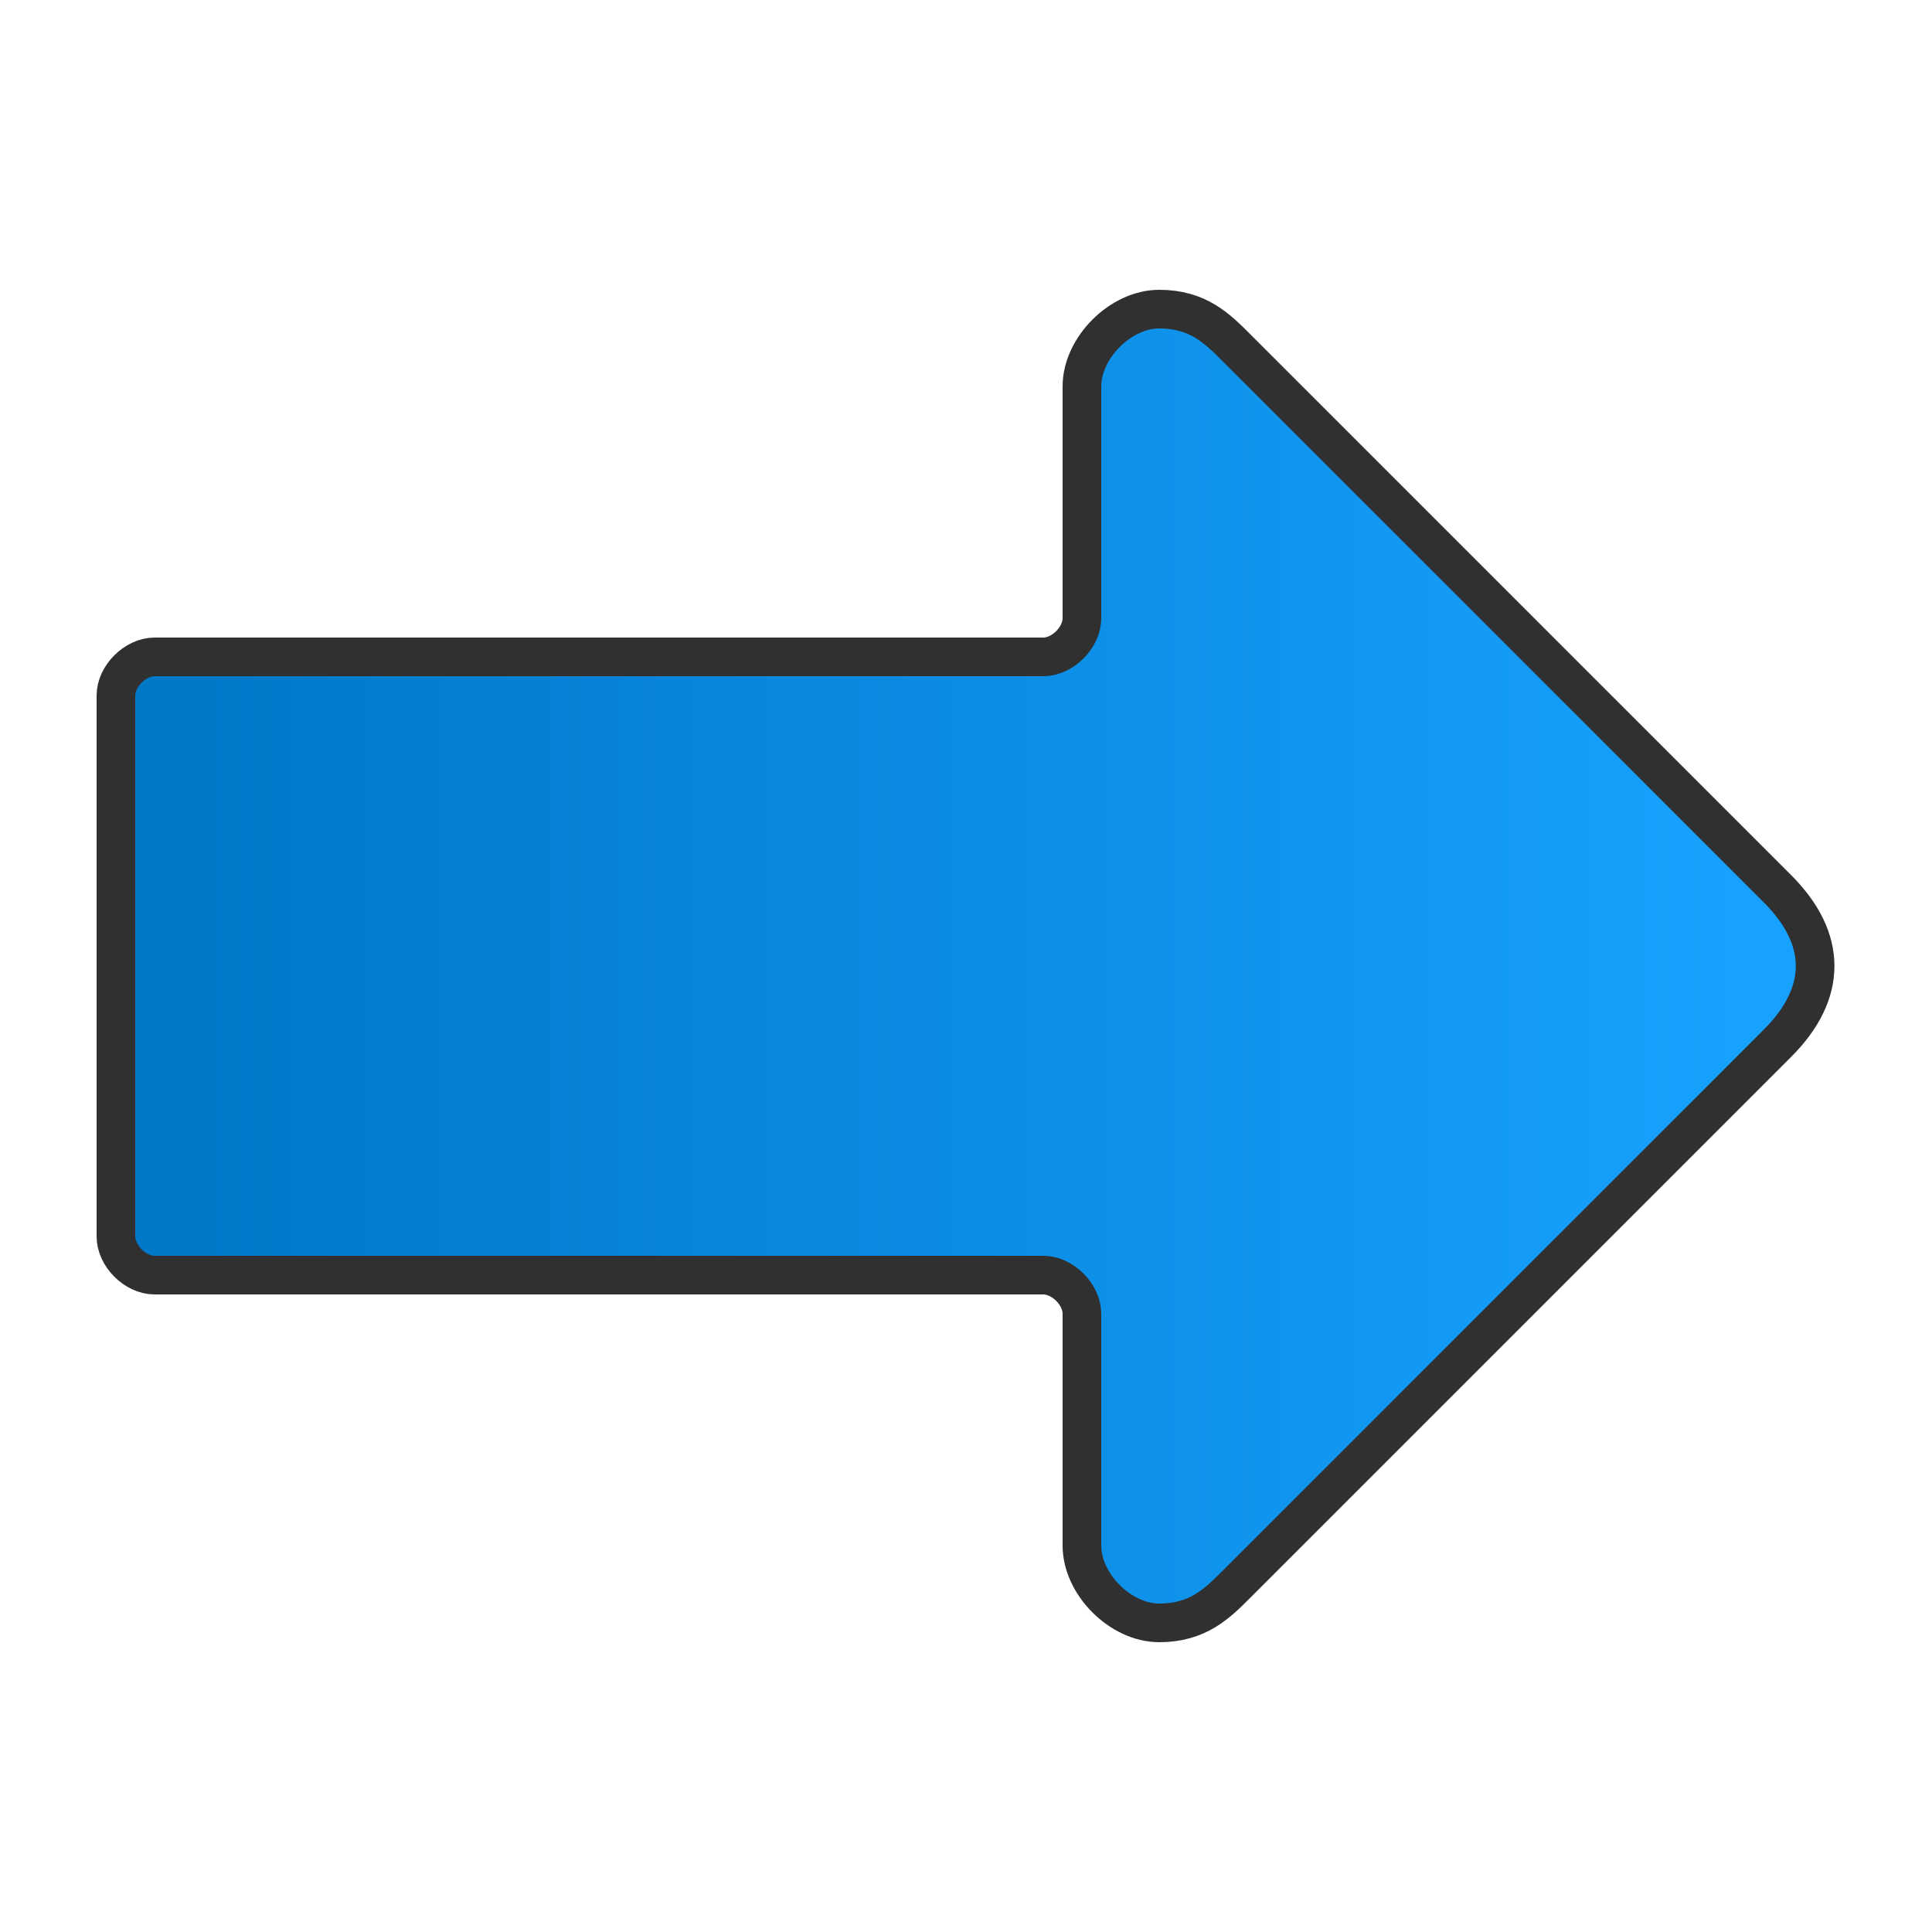 <?xml version="1.0" encoding="UTF-8"?>
<!DOCTYPE svg PUBLIC "-//W3C//DTD SVG 1.1//EN" "http://www.w3.org/Graphics/SVG/1.1/DTD/svg11.dtd">
<!-- Creator: CorelDRAW X6 -->
<svg xmlns="http://www.w3.org/2000/svg" xml:space="preserve" width="20px" height="20px" version="1.1" style="shape-rendering:geometricPrecision; text-rendering:geometricPrecision; image-rendering:optimizeQuality; fill-rule:evenodd; clip-rule:evenodd"
viewBox="0 0 500 500"
 xmlns:xlink="http://www.w3.org/1999/xlink">
 <defs>
  <style type="text/css">
   <![CDATA[
    .str0 {stroke:#303030;stroke-width:10}
    .fil0 {fill:url(#id0)}
   ]]>
  </style>
  <linearGradient id="id0" gradientUnits="userSpaceOnUse" x1="52.168" y1="250" x2="451.202" y2="250">
   <stop offset="0" style="stop-color:#0078C8"/>
   <stop offset="1" style="stop-color:#17A2FF"/>
  </linearGradient>
 </defs>
 <g id="Layer_x0020_1">
  <path class="fil0 str0" d="M460 230l-140 -140c-5,-5 -10,-10 -20,-10 -10,0 -20,10 -20,20l0 60c0,5 -5,10 -10,10l-230 0c-5,0 -10,5 -10,10 0,47 0,93 0,140 0,5 5,10 10,10l230 0c5,0 10,5 10,10l0 60c0,10 10,20 20,20 10,0 15,-5 20,-10l140 -140c13,-13 13,-27 0,-40z"/>
 </g>
</svg>

